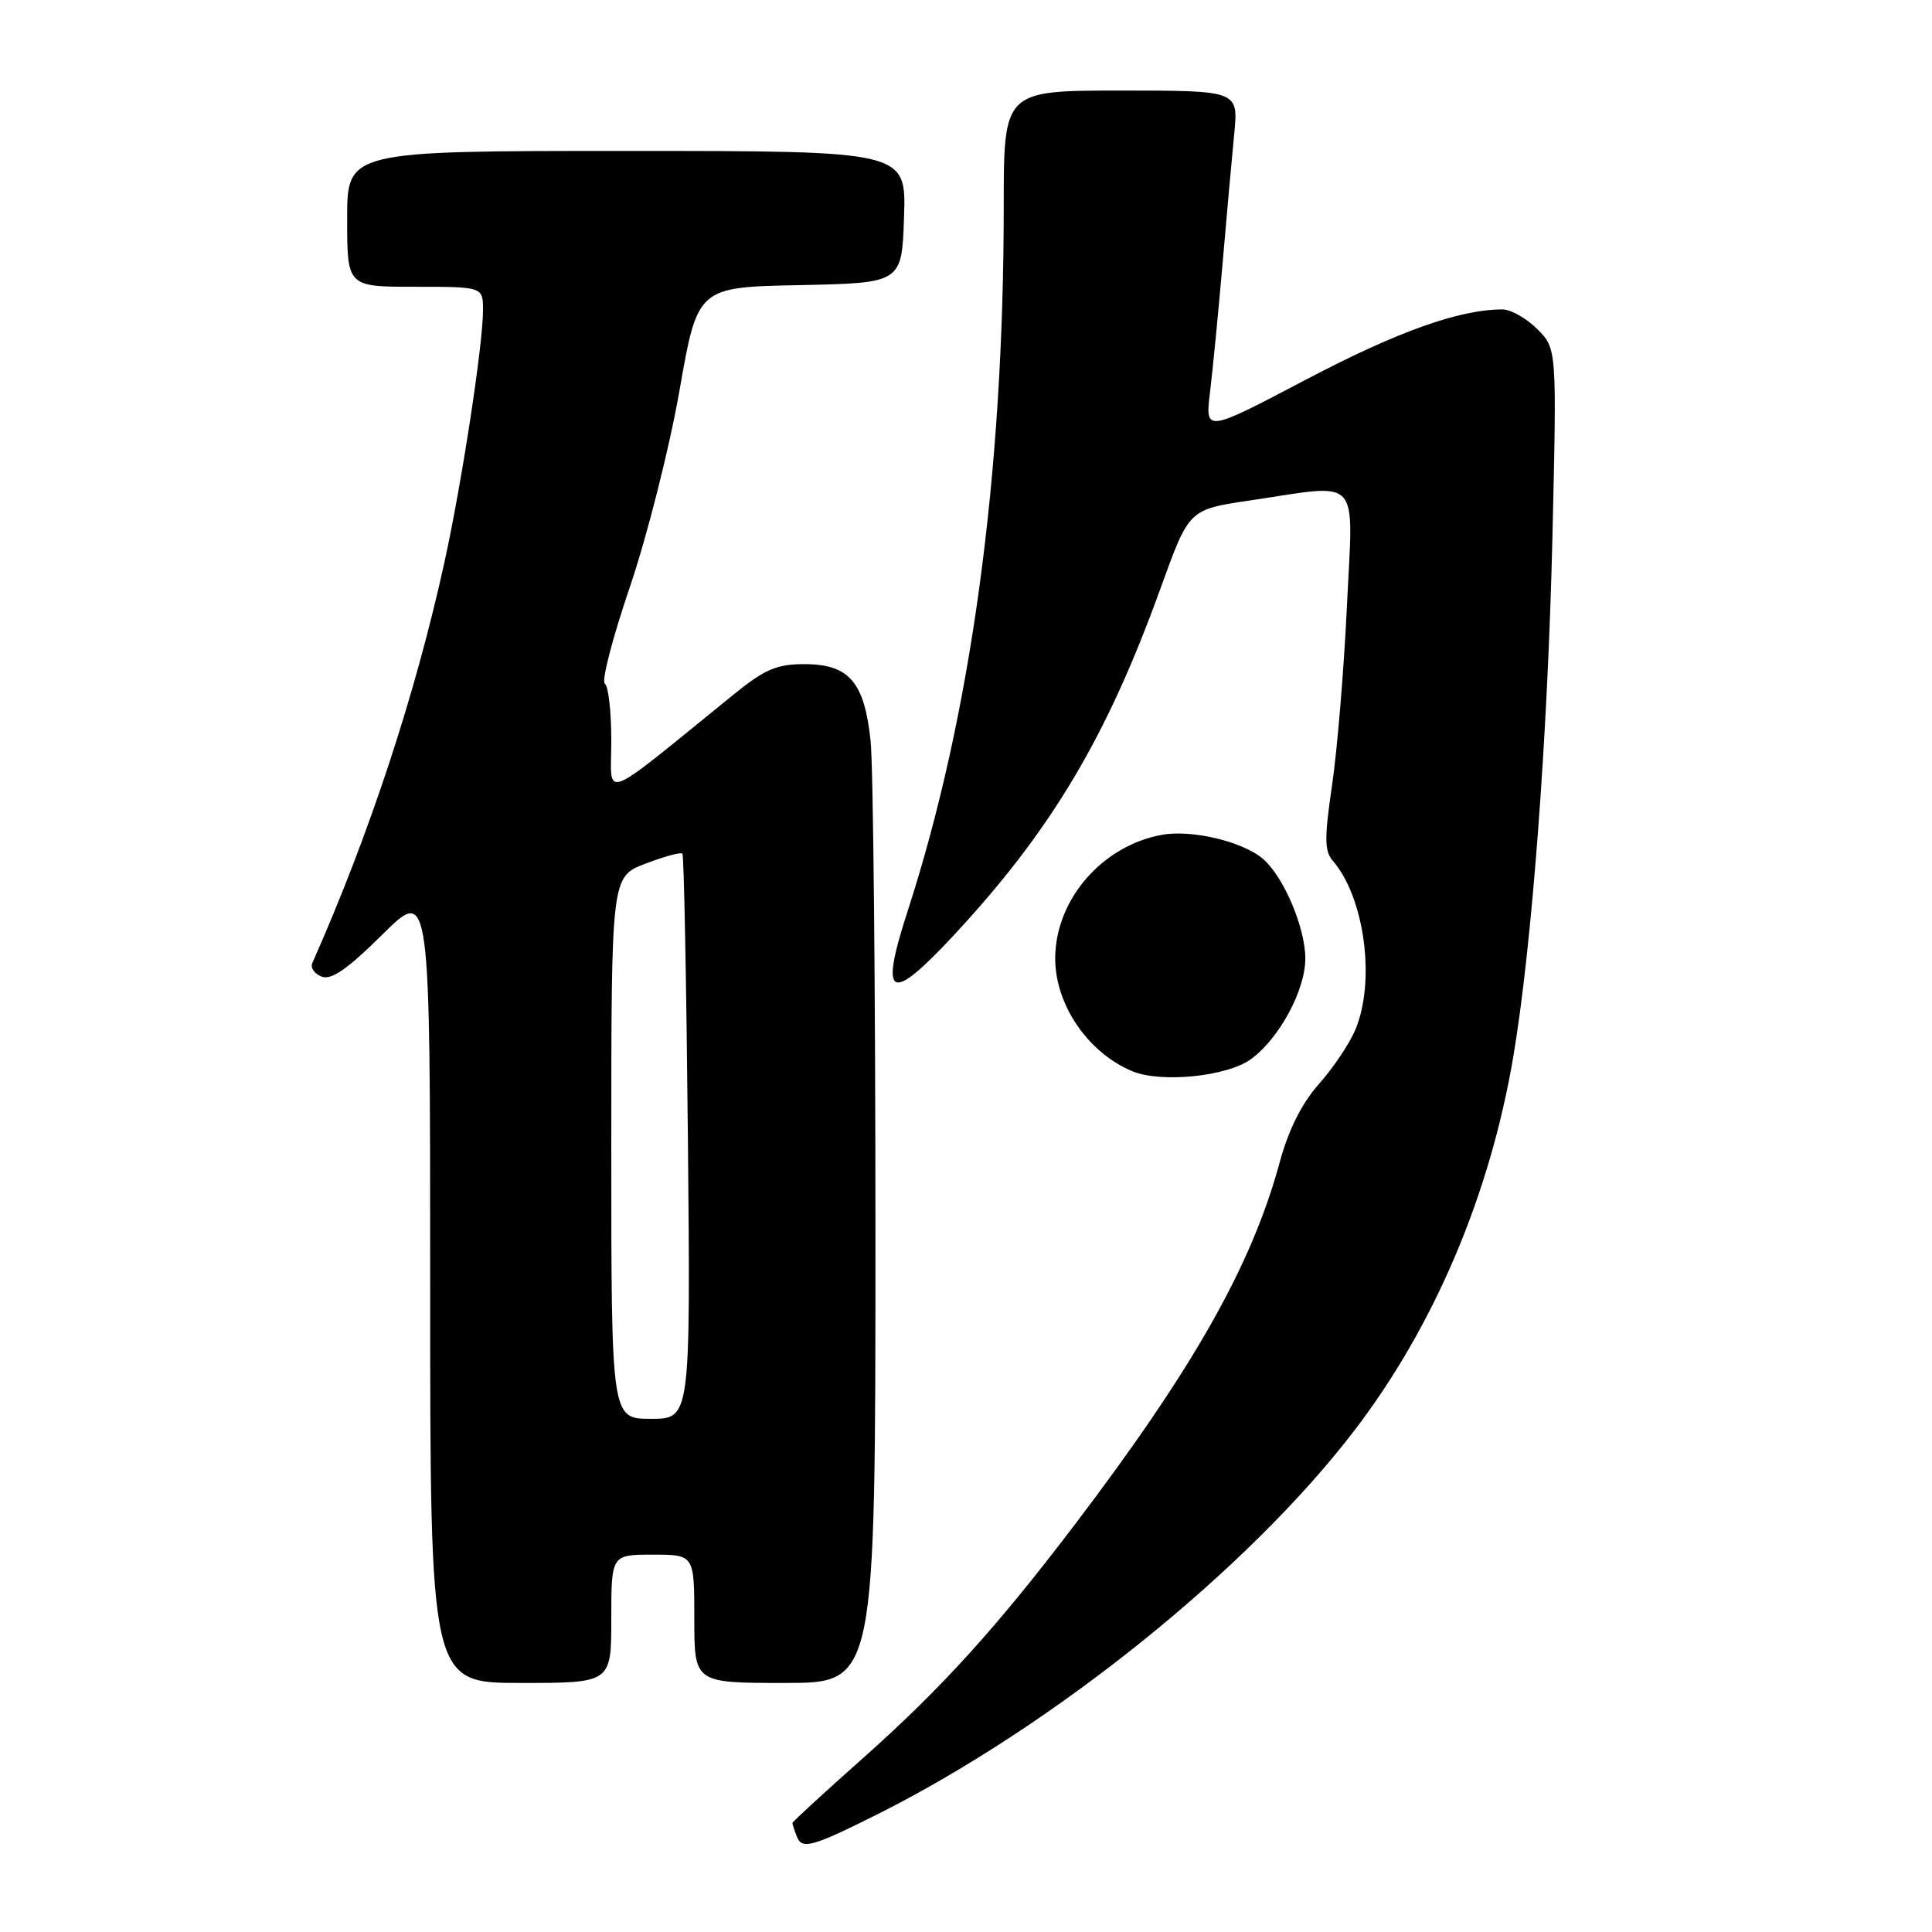 <?xml version="1.0" encoding="UTF-8" standalone="no"?>
<!DOCTYPE svg PUBLIC "-//W3C//DTD SVG 1.1//EN" "http://www.w3.org/Graphics/SVG/1.1/DTD/svg11.dtd" >
<svg xmlns="http://www.w3.org/2000/svg" xmlns:xlink="http://www.w3.org/1999/xlink" version="1.1" viewBox="0 0 256 256">
 <g >
 <path fill="currentColor"
d=" M 116.19 240.44 C 139.59 228.71 165.41 207.94 179.50 189.50 C 190.04 175.71 197.42 158.34 200.51 140.06 C 202.98 125.52 205.08 97.65 205.70 71.35 C 206.29 46.20 206.29 46.20 203.69 43.60 C 202.26 42.17 200.19 41.00 199.09 41.00 C 193.38 41.00 185.16 43.93 173.09 50.28 C 159.68 57.33 159.68 57.33 160.34 51.91 C 160.70 48.94 161.44 41.33 161.99 35.00 C 162.53 28.68 163.23 20.91 163.54 17.75 C 164.10 12.00 164.10 12.00 148.55 12.00 C 133.00 12.00 133.00 12.00 133.00 27.30 C 133.00 63.05 128.67 94.79 120.26 120.75 C 116.49 132.39 117.88 133.08 126.49 123.81 C 139.36 109.94 146.69 97.61 153.83 77.81 C 157.55 67.51 157.55 67.51 165.52 66.33 C 180.58 64.10 179.30 62.73 178.48 80.25 C 178.08 88.64 177.20 99.33 176.51 104.00 C 175.48 111.01 175.49 112.77 176.59 114.04 C 180.81 118.90 182.30 129.96 179.60 136.42 C 178.83 138.27 176.65 141.52 174.76 143.64 C 172.49 146.20 170.74 149.69 169.57 154.00 C 165.86 167.68 158.15 181.30 142.43 202.00 C 131.99 215.74 124.73 223.74 114.25 233.05 C 109.16 237.57 105.00 241.40 105.00 241.55 C 105.00 241.71 105.26 242.52 105.59 243.36 C 106.25 245.10 107.64 244.72 116.19 240.44 Z  M 81.00 214.50 C 81.00 206.00 81.00 206.00 86.50 206.00 C 92.00 206.00 92.00 206.00 92.00 214.50 C 92.00 223.00 92.00 223.00 104.00 223.00 C 116.00 223.00 116.00 223.00 116.00 163.65 C 116.00 131.00 115.71 101.55 115.36 98.19 C 114.54 90.35 112.51 88.00 106.55 88.00 C 102.95 88.00 101.32 88.70 97.34 91.92 C 79.14 106.67 81.00 105.97 81.00 98.14 C 81.00 94.28 80.61 90.88 80.14 90.59 C 79.67 90.30 81.16 84.53 83.46 77.78 C 85.76 70.99 88.70 59.36 90.03 51.78 C 92.43 38.05 92.43 38.05 105.96 37.78 C 119.50 37.50 119.50 37.50 119.79 28.75 C 120.08 20.00 120.08 20.00 83.04 20.00 C 46.00 20.00 46.00 20.00 46.00 29.00 C 46.00 38.00 46.00 38.00 55.00 38.00 C 64.00 38.00 64.00 38.00 64.00 41.12 C 64.00 45.67 61.18 64.08 58.89 74.50 C 55.00 92.19 48.94 110.56 41.38 127.62 C 41.11 128.24 41.67 129.04 42.63 129.41 C 43.90 129.90 46.06 128.40 50.68 123.82 C 57.00 117.56 57.00 117.56 57.00 170.28 C 57.00 223.00 57.00 223.00 69.00 223.00 C 81.00 223.00 81.00 223.00 81.00 214.50 Z  M 165.79 140.32 C 169.55 137.54 172.97 131.18 172.96 127.00 C 172.96 122.93 170.12 116.23 167.39 113.84 C 164.73 111.51 157.89 109.88 153.89 110.63 C 146.04 112.10 139.93 119.14 139.82 126.82 C 139.74 133.00 144.08 139.44 150.00 141.93 C 153.84 143.54 162.66 142.64 165.79 140.32 Z  M 81.00 152.08 C 81.00 116.17 81.00 116.17 85.52 114.44 C 88.01 113.49 90.21 112.89 90.42 113.11 C 90.63 113.32 90.95 130.26 91.15 150.75 C 91.50 188.00 91.50 188.00 86.25 188.00 C 81.00 188.00 81.00 188.00 81.00 152.08 Z "/>
</g>
</svg>